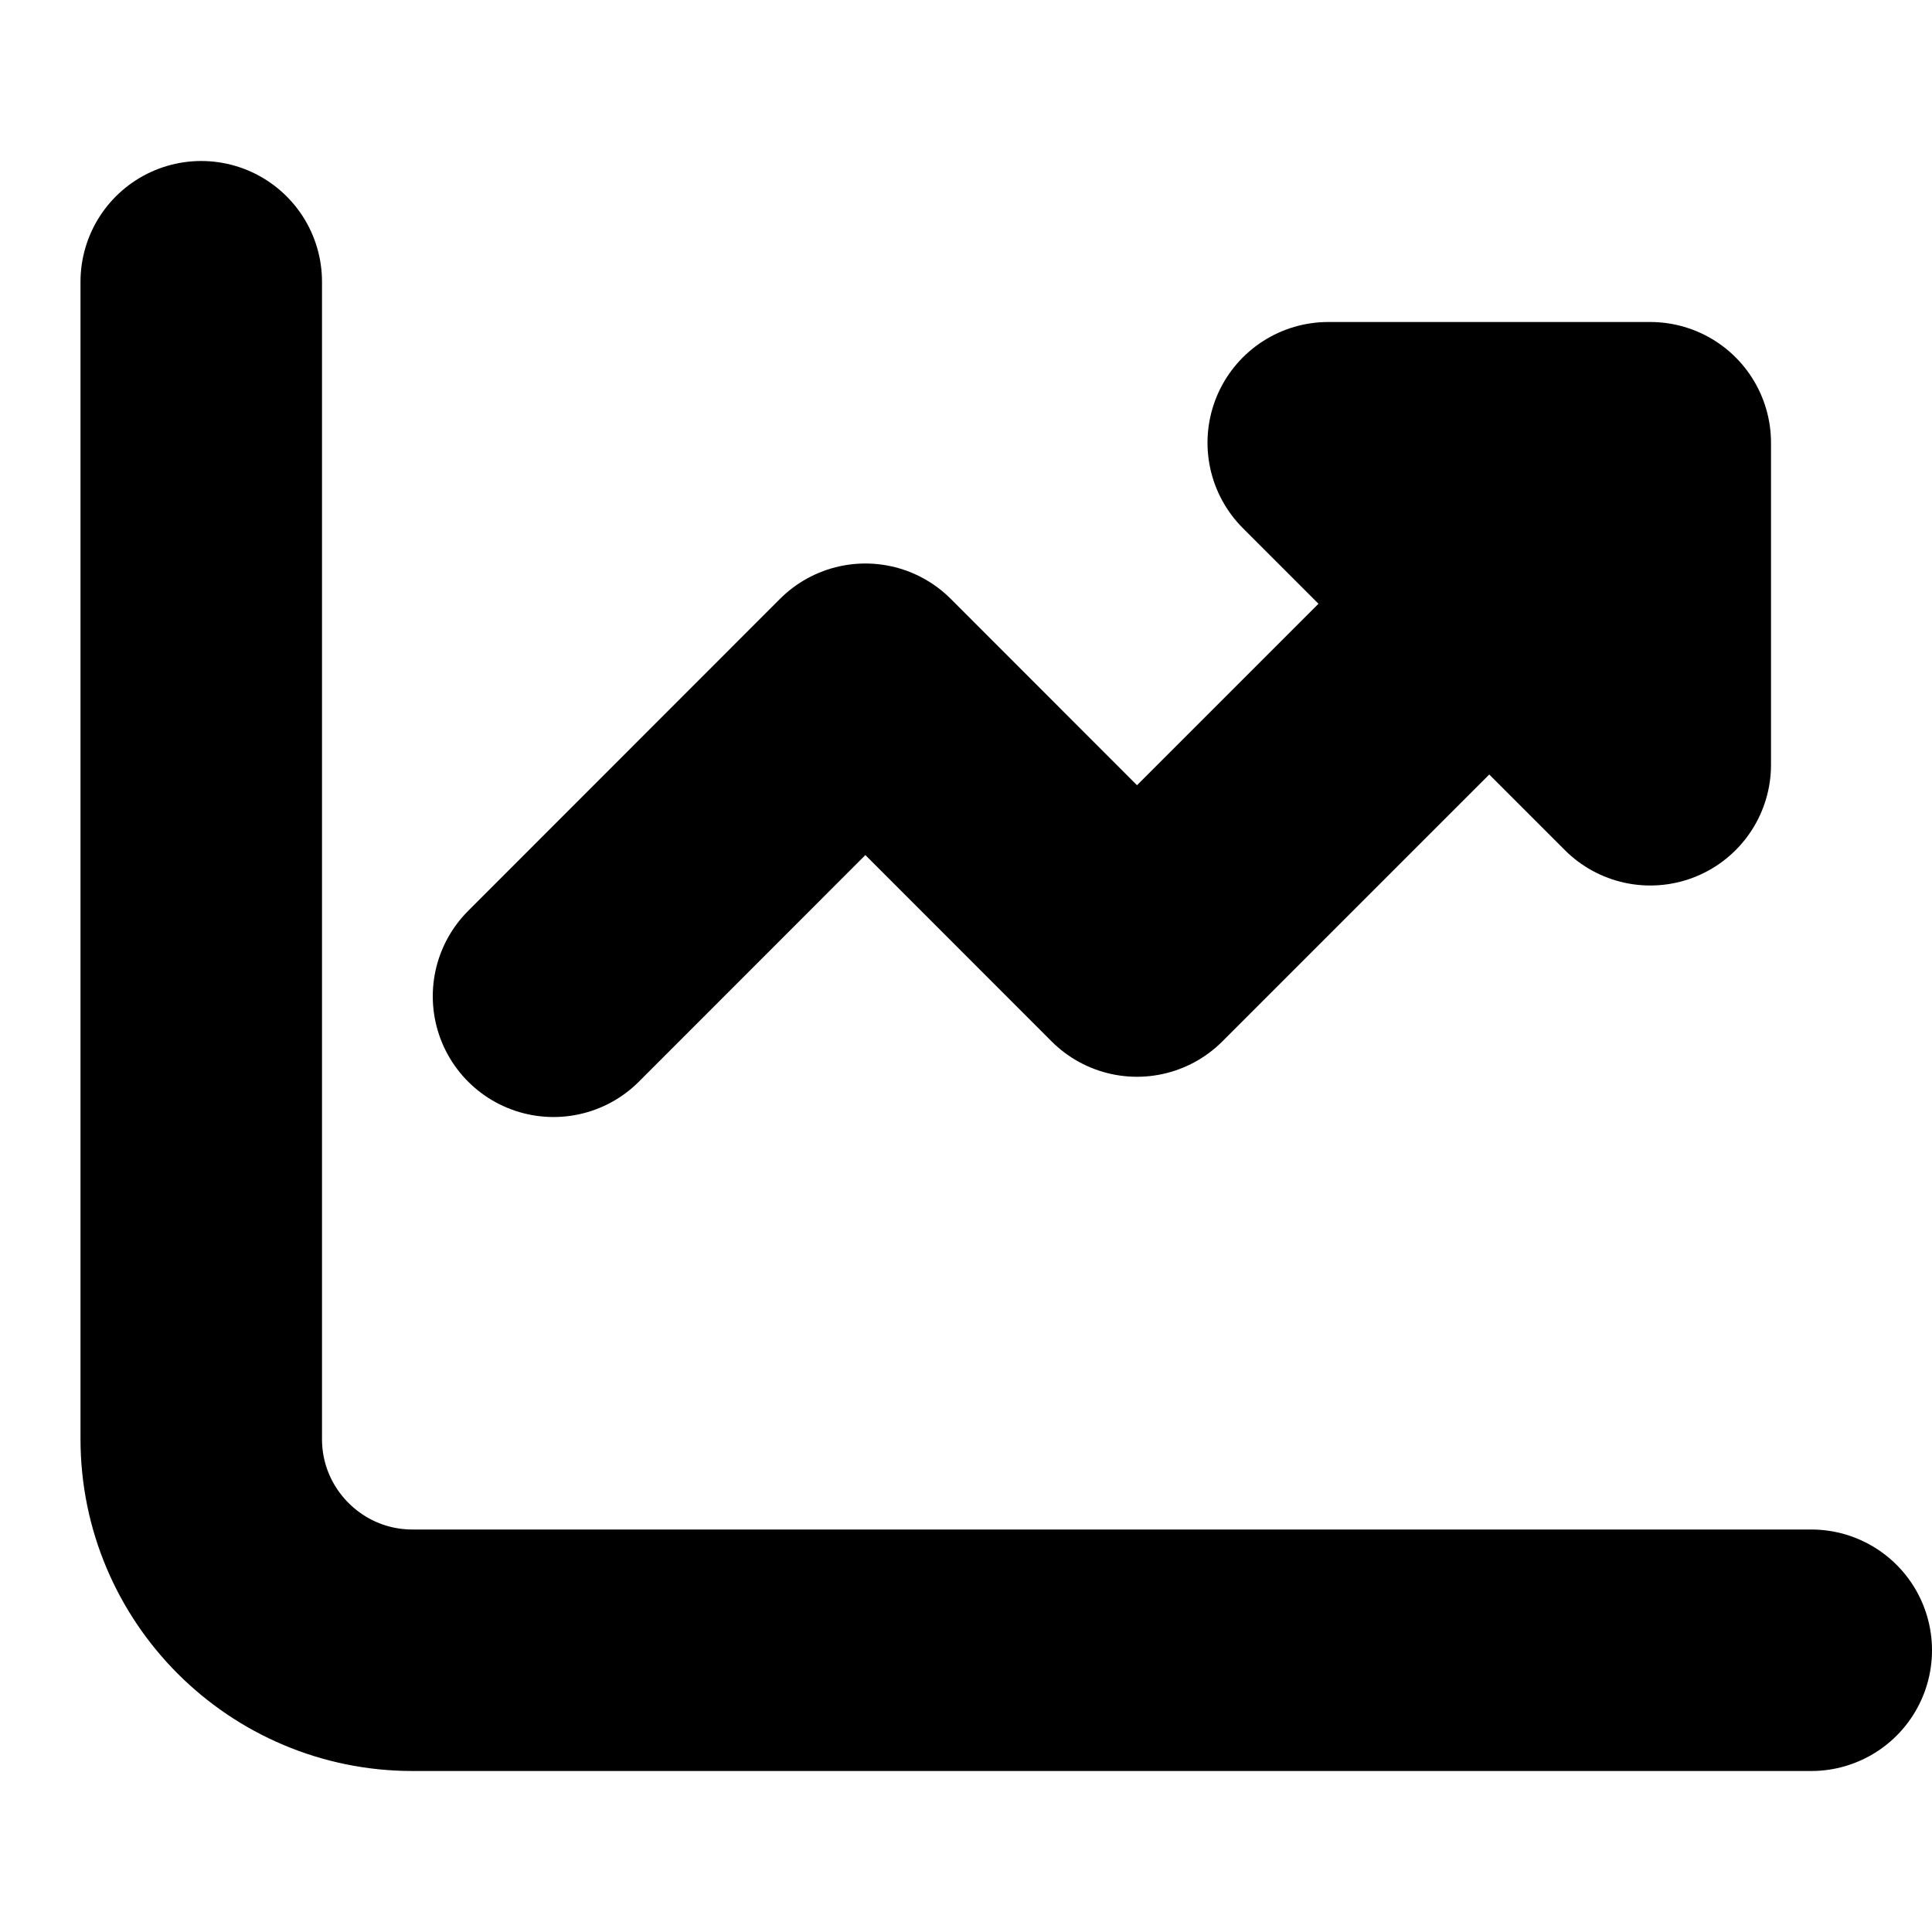 <svg
  width="12"
  height="12"
  viewBox="0 0 12 12"
  fill="none"
  xmlns="http://www.w3.org/2000/svg"
  data-fui-icon="true"
>
  <path
    d="M1.25 1.75V8.938C1.25 9.662 1.838 10.25 2.562 10.25H11.25M3.438 6.188L5.375 4.25L7.062 5.938L10.25 2.75M10.25 2.75H8.25L10.25 4.75V2.75Z"
    stroke="currentColor"
    stroke-width="1.5"
    stroke-linecap="round"
    stroke-linejoin="round"
  />
</svg>
